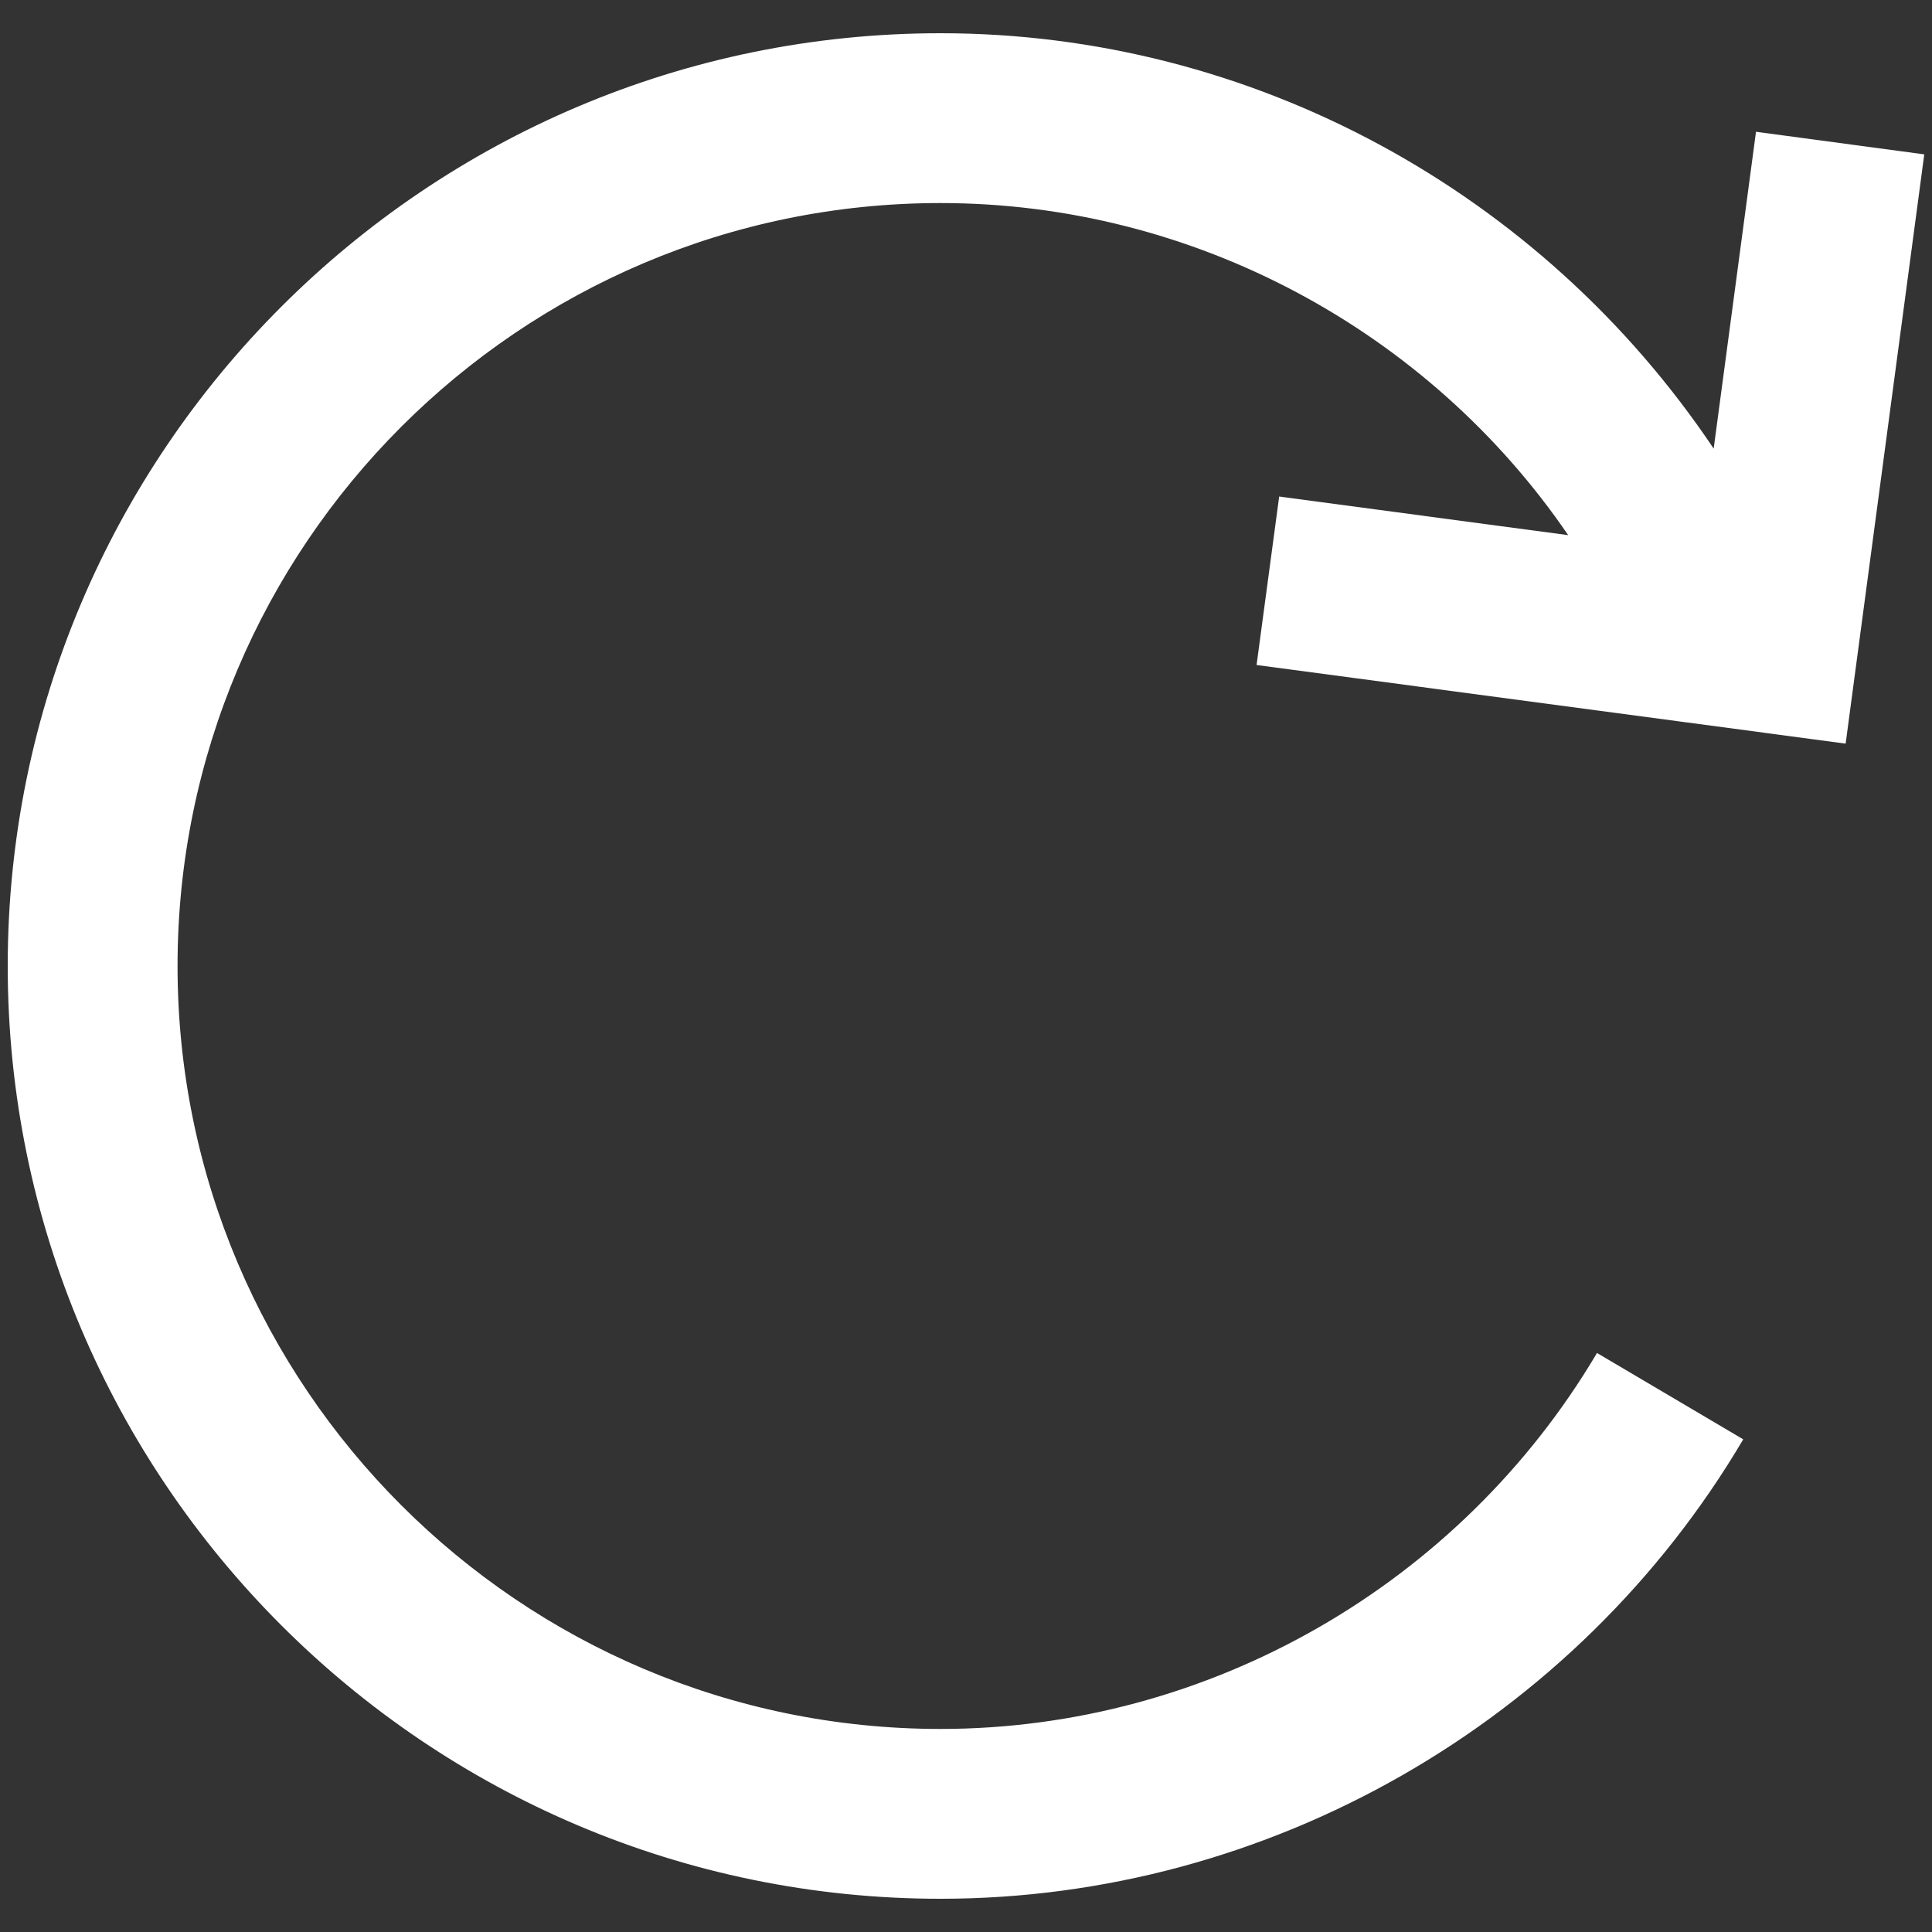<svg xmlns="http://www.w3.org/2000/svg" viewBox="0 0 1000 1000"><rect x="0" y="0" width="1000" height="1000" fill="#333333" stroke="none"/><path fill="#FFF" d="M650.4 344.2l304.9 40.7 40.7-305-87.1-11.7-21.9 164c-89.2-133-238.9-215-400.2-215C220.6 17.2 4 233.8 4 500c0 266.2 216.6 482.8 482.8 482.8 169.7 0 328.9-91.1 415.5-237.8l-75.7-44.7c-71 120-201.1 194.6-339.8 194.6-217.7 0-394.9-177.1-394.9-394.9 0-217.7 177.1-394.9 394.9-394.9 131.1 0 252.7 66.2 324.9 171.9l-149.6-20-11.7 87.2z"/></svg>